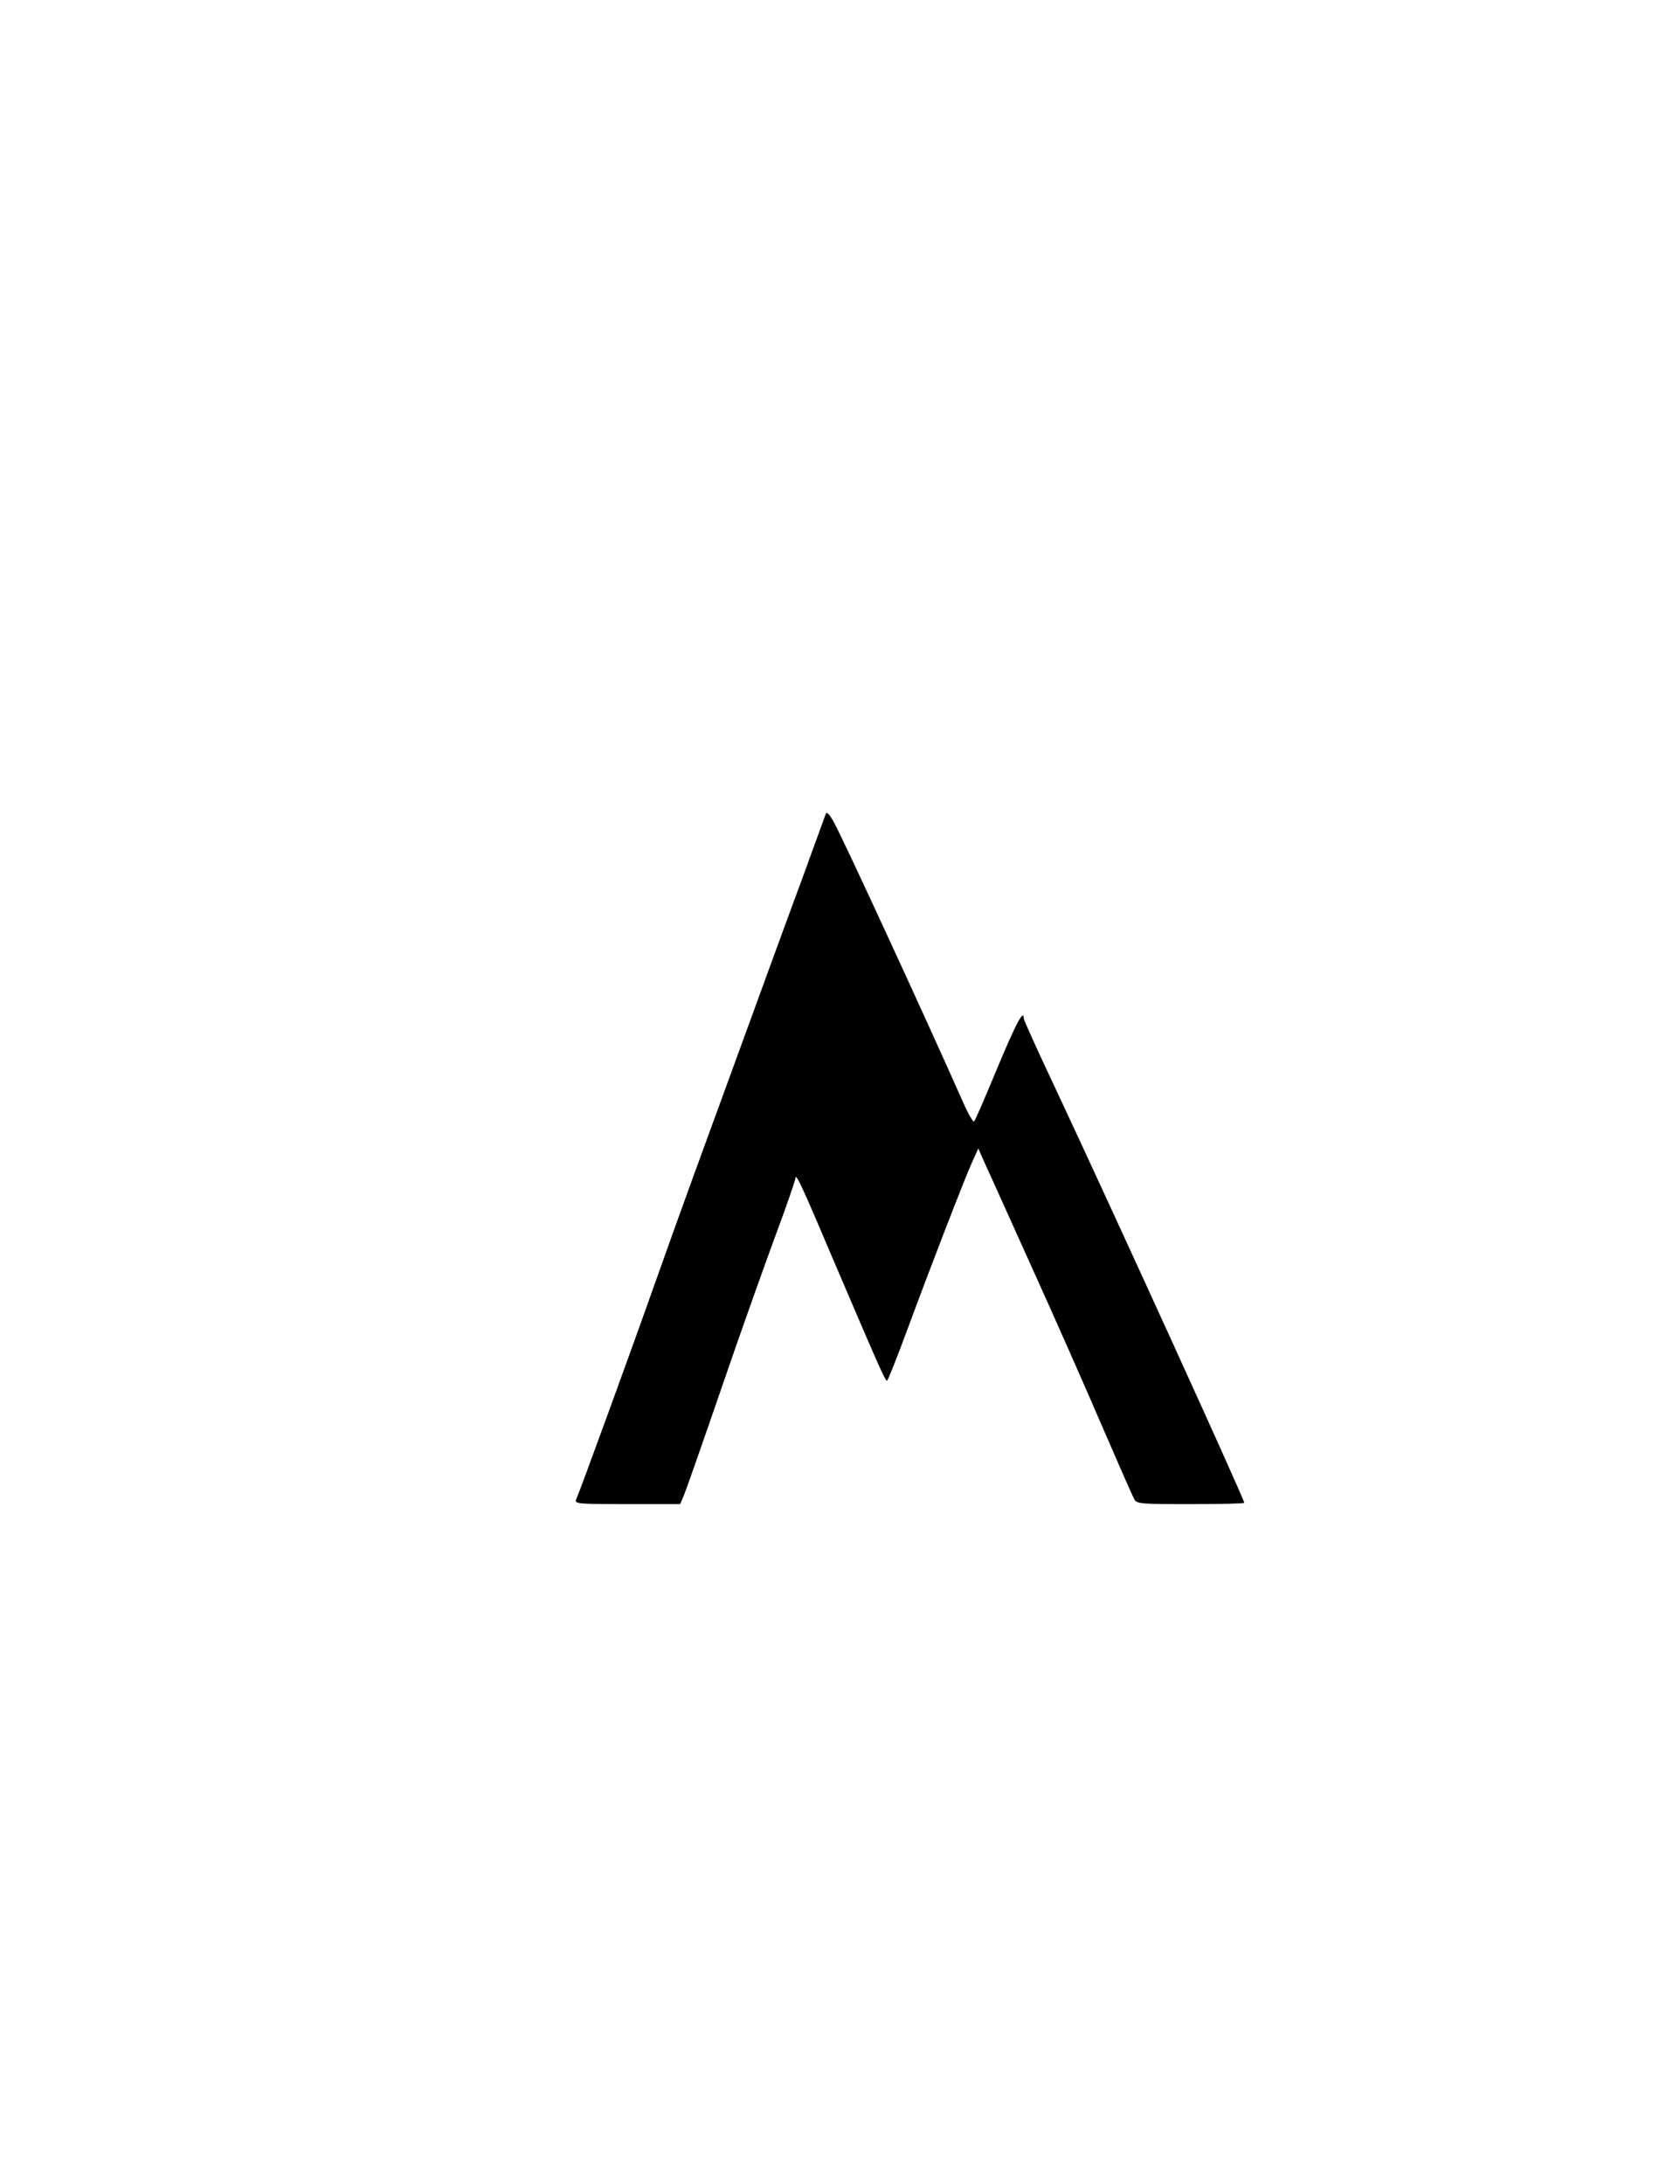 <?xml version="1.0" standalone="no"?>
<!DOCTYPE svg PUBLIC "-//W3C//DTD SVG 20010904//EN"
 "http://www.w3.org/TR/2001/REC-SVG-20010904/DTD/svg10.dtd">
<svg version="1.0" xmlns="http://www.w3.org/2000/svg"
 width="640pt" height="832pt" viewBox="0 0 640 832"
 preserveAspectRatio="xMidYMid meet">
<g transform="translate(0,832) scale(0.1,-0.1)"
fill="#000000" stroke="none">
<path d="M3146 5220 c-3 -8 -44 -121 -91 -250 -48 -129 -145 -395 -216 -590
-71 -195 -161 -440 -199 -545 -38 -104 -105 -291 -149 -415 -76 -216 -280
-776 -296 -812 -7 -17 6 -18 194 -18 l202 0 15 35 c8 20 75 210 148 423 73
213 166 473 205 578 39 105 71 198 71 205 1 23 22 -21 149 -321 171 -400 193
-450 200 -450 3 0 37 85 75 188 90 244 217 572 248 642 l25 55 15 -35 c9 -19
91 -201 183 -405 92 -203 216 -484 276 -624 60 -139 114 -262 120 -272 9 -18
24 -19 214 -19 113 0 205 2 205 5 0 14 -497 1105 -726 1593 -63 133 -114 247
-114 252 0 37 -28 -15 -100 -187 -45 -109 -85 -201 -89 -205 -4 -4 -23 29 -43
75 -137 309 -451 991 -490 1062 -17 32 -29 44 -32 35z"/>
</g>
</svg>
